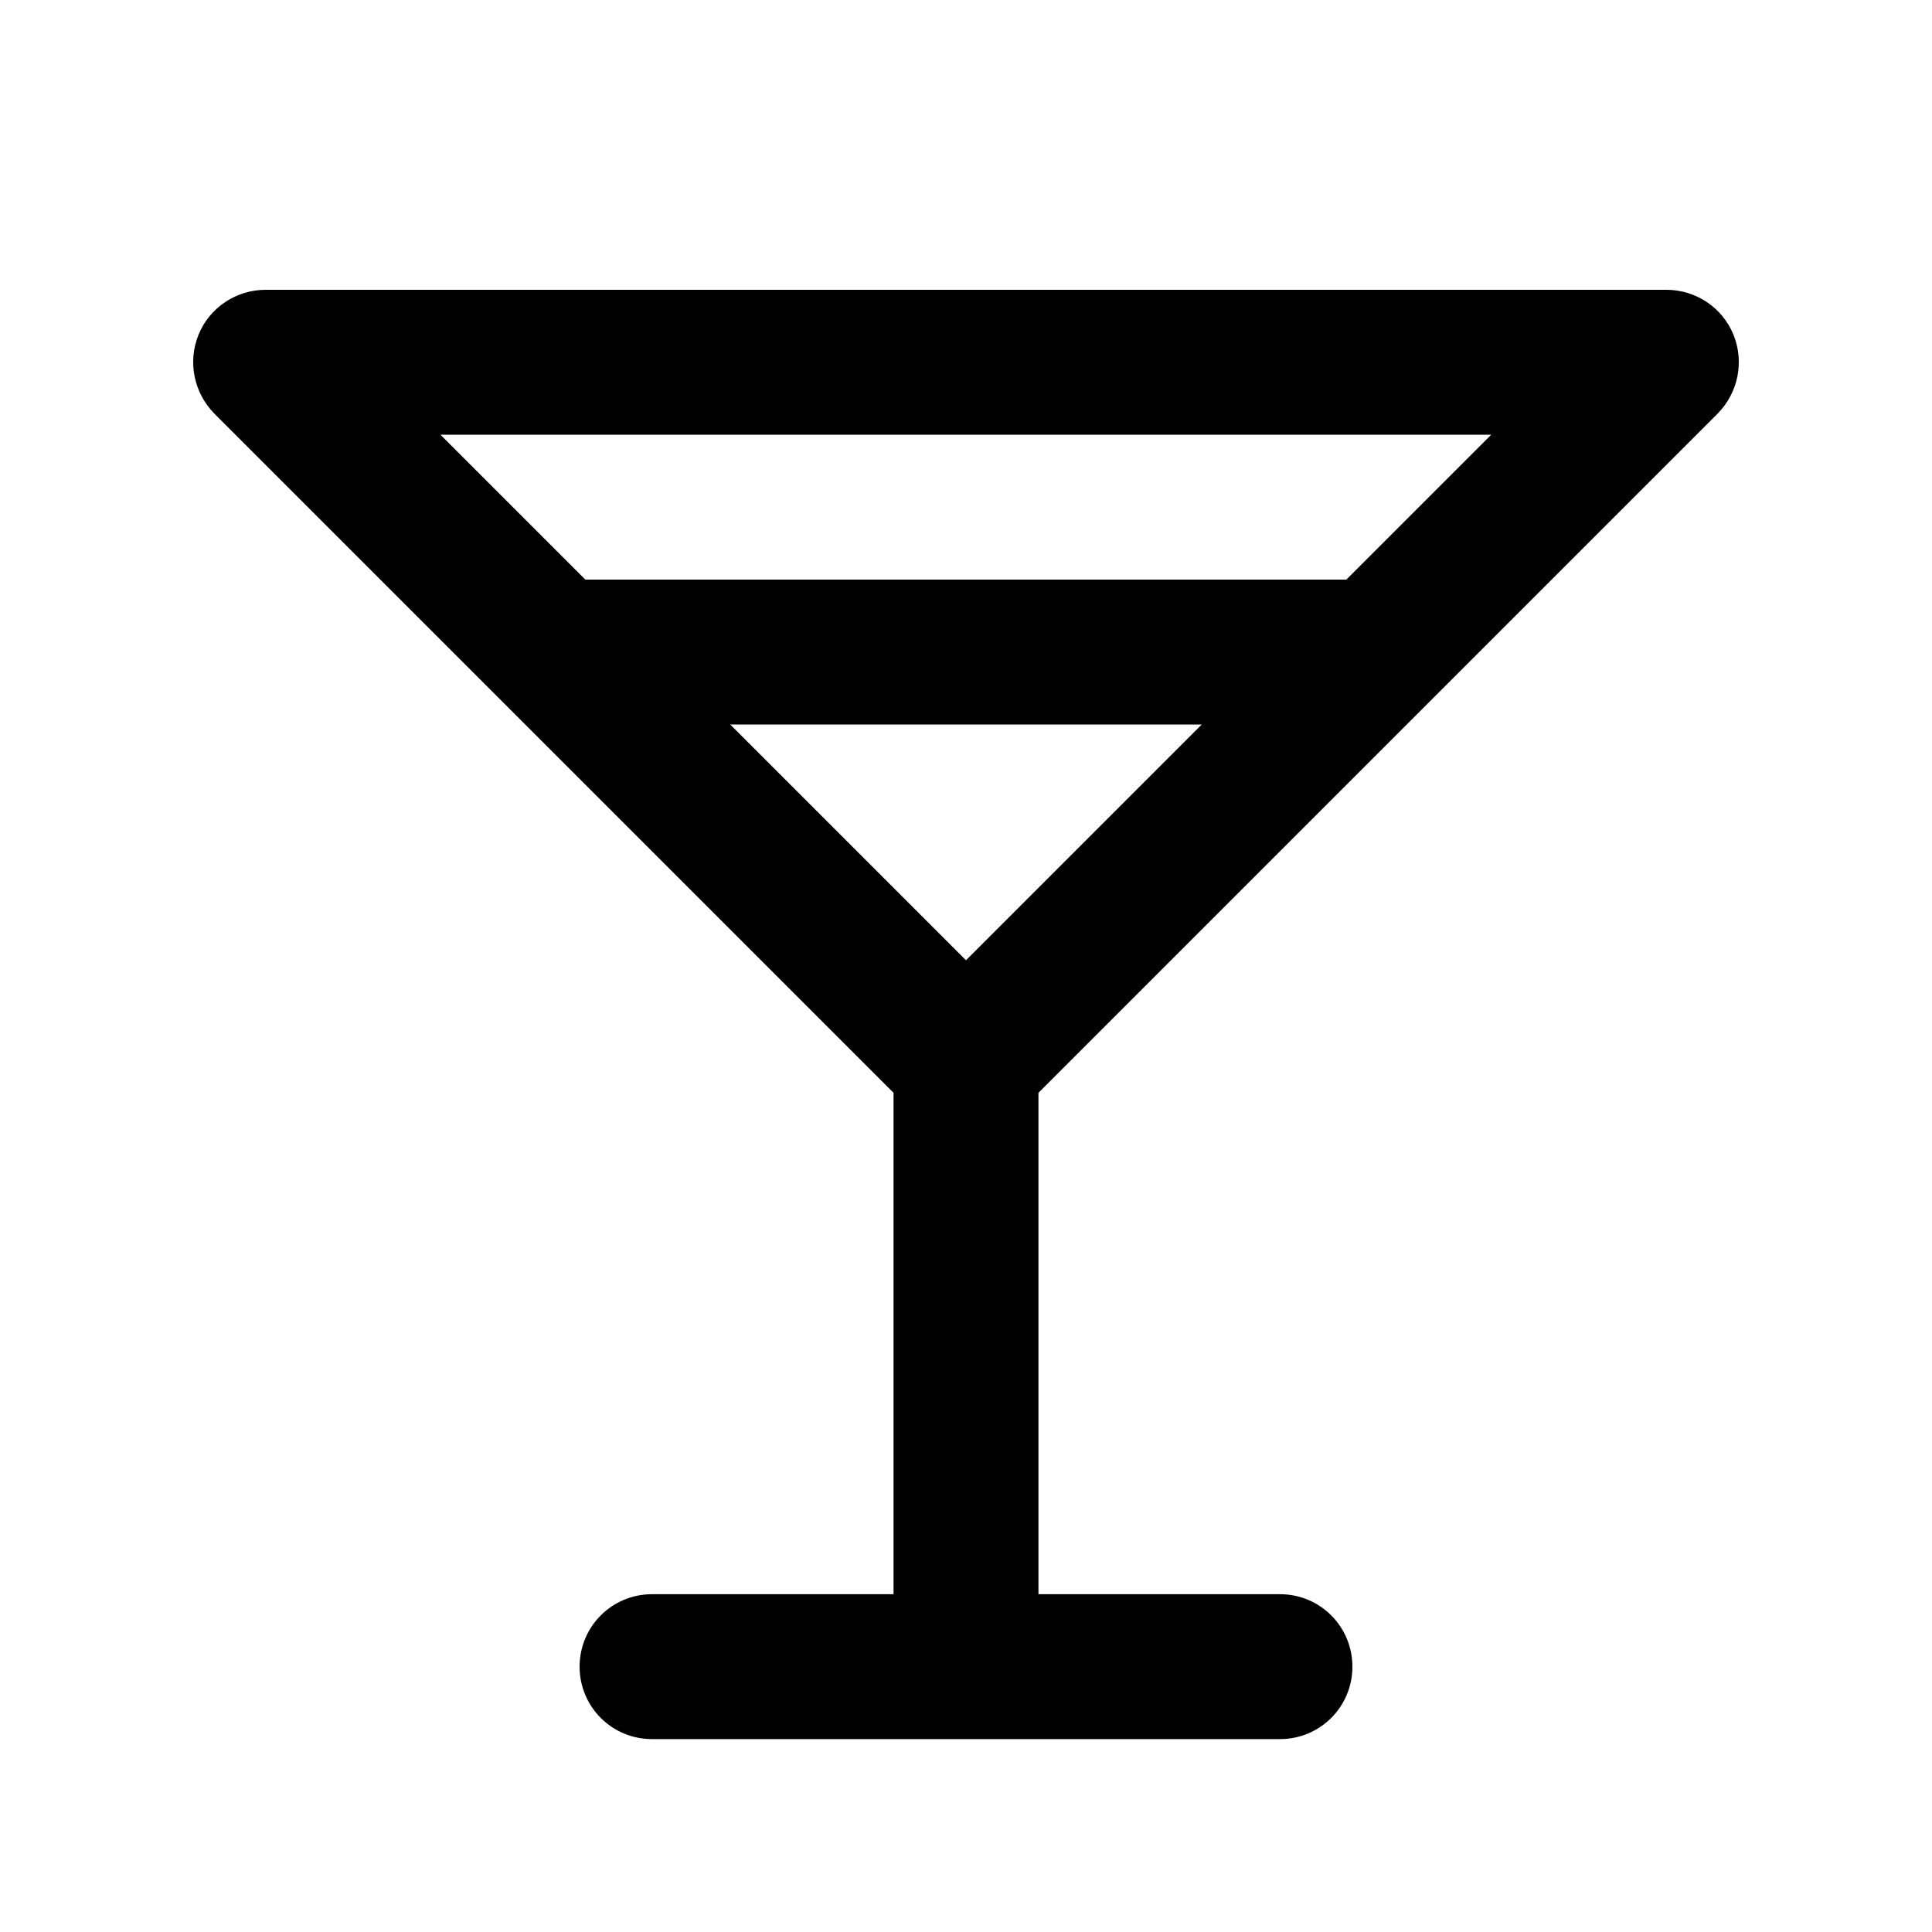 <svg xmlns="http://www.w3.org/2000/svg" viewBox="0 0 640 640"><!--! Font Awesome Pro 7.1.0 by @fontawesome - https://fontawesome.com License - https://fontawesome.com/license (Commercial License) Copyright 2025 Fonticons, Inc. --><path fill="currentColor" d="M65.8 110.8C69.5 101.8 78.3 96 88 96L552 96C561.7 96 570.5 101.8 574.2 110.8C577.9 119.8 575.8 130.1 569 137L344 362L344 528.1L424 528.1C437.3 528.1 448 538.8 448 552.1C448 565.4 437.3 576.1 424 576.1L216 576.1C202.7 576.1 192 565.4 192 552.1C192 538.8 202.7 528.1 216 528.1L296 528.1L296 362L71 137C64.2 130.1 62.1 119.8 65.8 110.8zM241.9 240L320 318.1L398.1 240L242 240zM193.9 192L446 192L494 144L145.9 144L193.9 192z"/></svg>